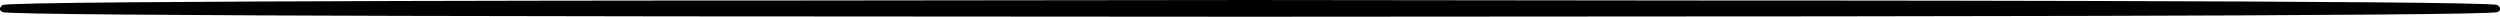 <?xml version="1.0" encoding="UTF-8" standalone="no"?>
<!-- Created with Inkscape (http://www.inkscape.org/) -->

<svg
   xmlns:dc="http://purl.org/dc/elements/1.1/"
   xmlns:cc="http://creativecommons.org/ns#"
   xmlns:rdf="http://www.w3.org/1999/02/22-rdf-syntax-ns#"
   xmlns:svg="http://www.w3.org/2000/svg"
   xmlns="http://www.w3.org/2000/svg"
   xmlns:sodipodi="http://sodipodi.sourceforge.net/DTD/sodipodi-0.dtd"
   xmlns:inkscape="http://www.inkscape.org/namespaces/inkscape"
   width="18.529mm"
   height="0.124mm"
   viewBox="0 0 65.654 0.439"
   id="svg2"
   version="1.1"
   inkscape:version="0.91 r13725"
   sodipodi:docname="line.svg">
  <defs
     id="defs4" />
  <sodipodi:namedview
     id="base"
     pagecolor="#ffffff"
     bordercolor="#666666"
     borderopacity="0"
     inkscape:pageopacity="0.0"
     inkscape:pageshadow="2"
     inkscape:zoom="14.481547"
     inkscape:cx="23.180231"
     inkscape:cy="-9.0520718"
     inkscape:document-units="px"
     inkscape:current-layer="layer1"
     showgrid="false"
     showguides="true"
     inkscape:guide-bbox="true"
     fit-margin-top="0"
     fit-margin-left="0"
     fit-margin-right="0"
     fit-margin-bottom="0"
     inkscape:showpageshadow="false"
     showborder="false"
     inkscape:window-width="1920"
     inkscape:window-height="1017"
     inkscape:window-x="-8"
     inkscape:window-y="32"
     inkscape:window-maximized="1" />
  <g
     inkscape:label="Layer 1"
     inkscape:groupmode="layer"
     id="layer1"
     transform="translate(-314.126,-212.565)">
    <path
       id="path4161-5"
       style="fill:#000000;fill-opacity:1;fill-rule:evenodd;stroke:#000000;stroke-width:0.186px;stroke-linecap:butt;stroke-linejoin:miter;stroke-opacity:1"
       d="m 346.976,212.658 -11.887,0.013 c 0,0 -20.839,-0.005 -20.873,0.118 -0.032,0.114 20.841,0.114 20.841,0.114 l 11.887,0.008 z m -0.045,-5e-5 11.887,0.013 c 0,0 20.839,-0.005 20.873,0.118 0.032,0.114 -20.841,0.114 -20.841,0.114 l -11.887,0.008 z"
       inkscape:connector-curvature="0" />
  </g>
</svg>

